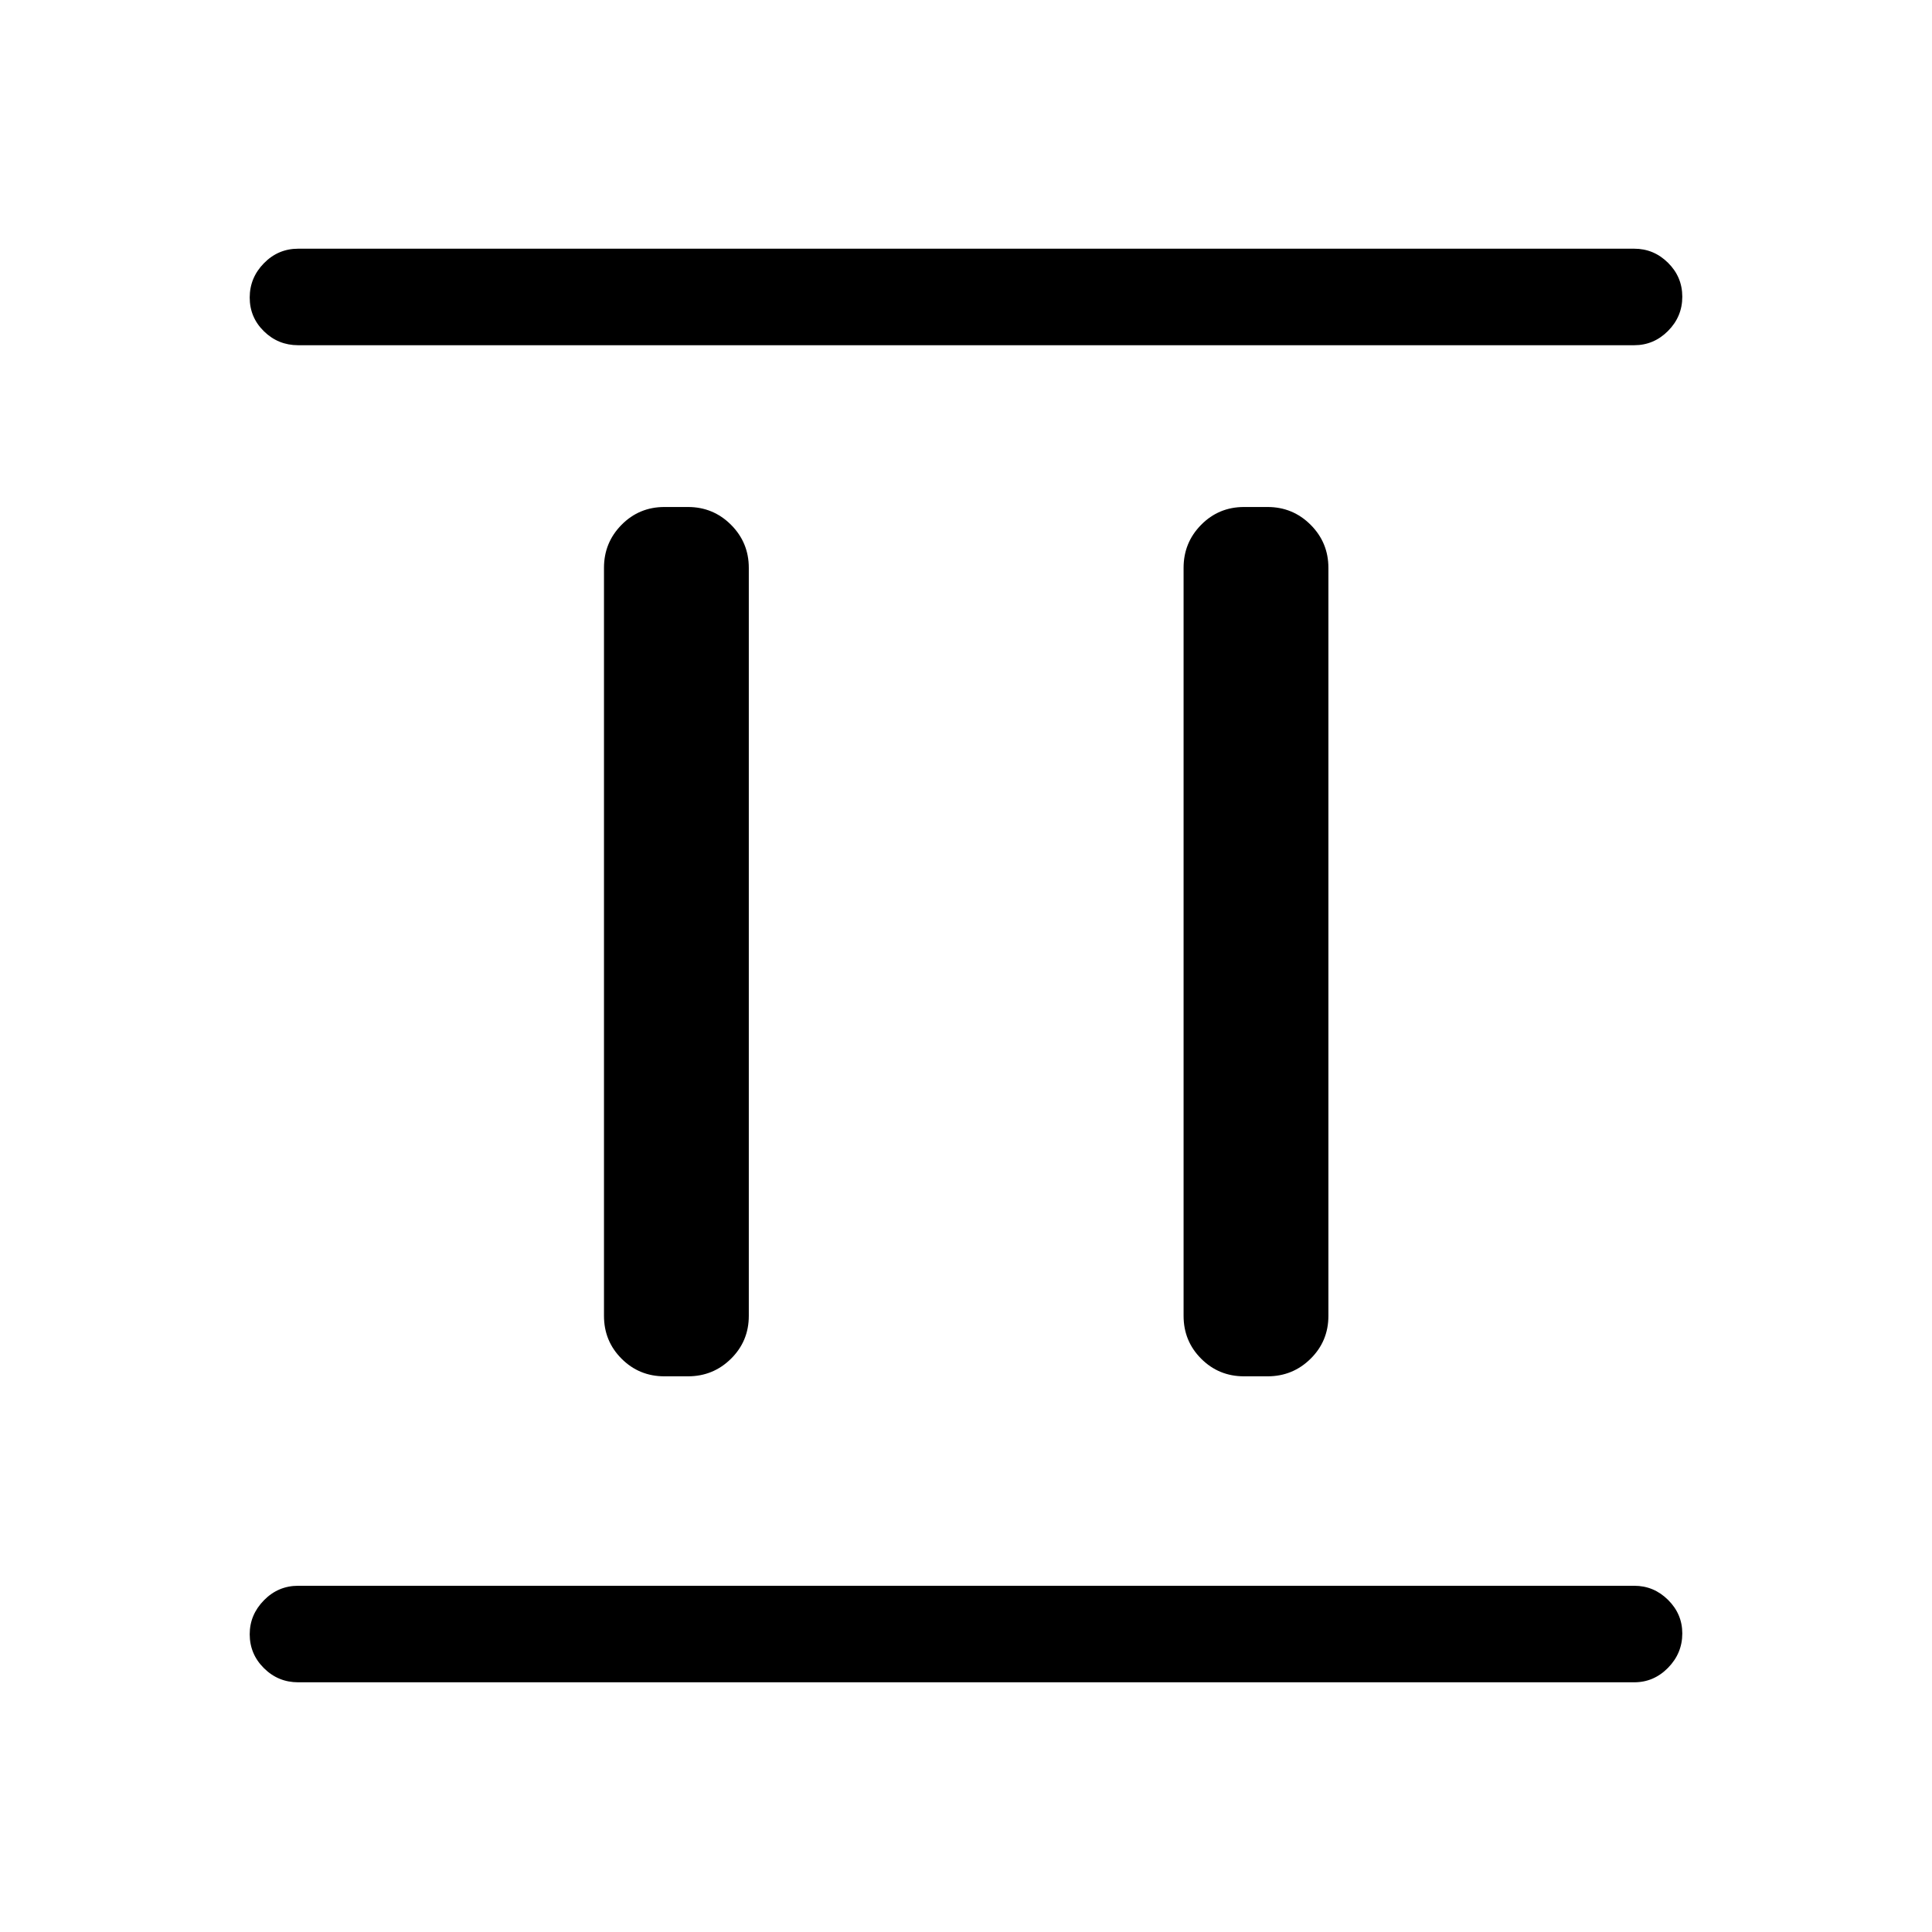<svg xmlns="http://www.w3.org/2000/svg" height="20" viewBox="0 96 960 960" width="20"><path d="M330.154 779.884q-12.55 0-21.294-8.744t-8.744-21.294V378.154q0-12.55 8.744-21.39t21.294-8.84h11.692q12.55 0 21.39 8.84t8.84 21.39v371.692q0 12.55-8.84 21.294t-21.39 8.744h-11.692Zm288 0q-12.55 0-21.294-8.744t-8.744-21.294V378.154q0-12.55 8.744-21.39t21.294-8.84h11.692q12.55 0 21.39 8.84t8.84 21.39v371.692q0 12.55-8.84 21.294t-21.39 8.744h-11.692Zm-470 152.038q-9.934 0-17.005-7.015-7.071-7.014-7.071-16.864 0-9.659 7.071-16.87t17.005-7.211h663.884q9.742 0 16.813 7.014 7.071 7.014 7.071 16.672 0 9.851-7.071 17.062-7.071 7.212-16.813 7.212H148.154Zm0-664.384q-9.934 0-17.005-6.918t-7.071-16.768q0-9.851 7.071-17.062 7.071-7.212 17.005-7.212h663.884q9.742 0 16.813 7.015 7.071 7.014 7.071 16.864 0 9.851-7.071 16.966t-16.813 7.115H148.154Z"/></svg>